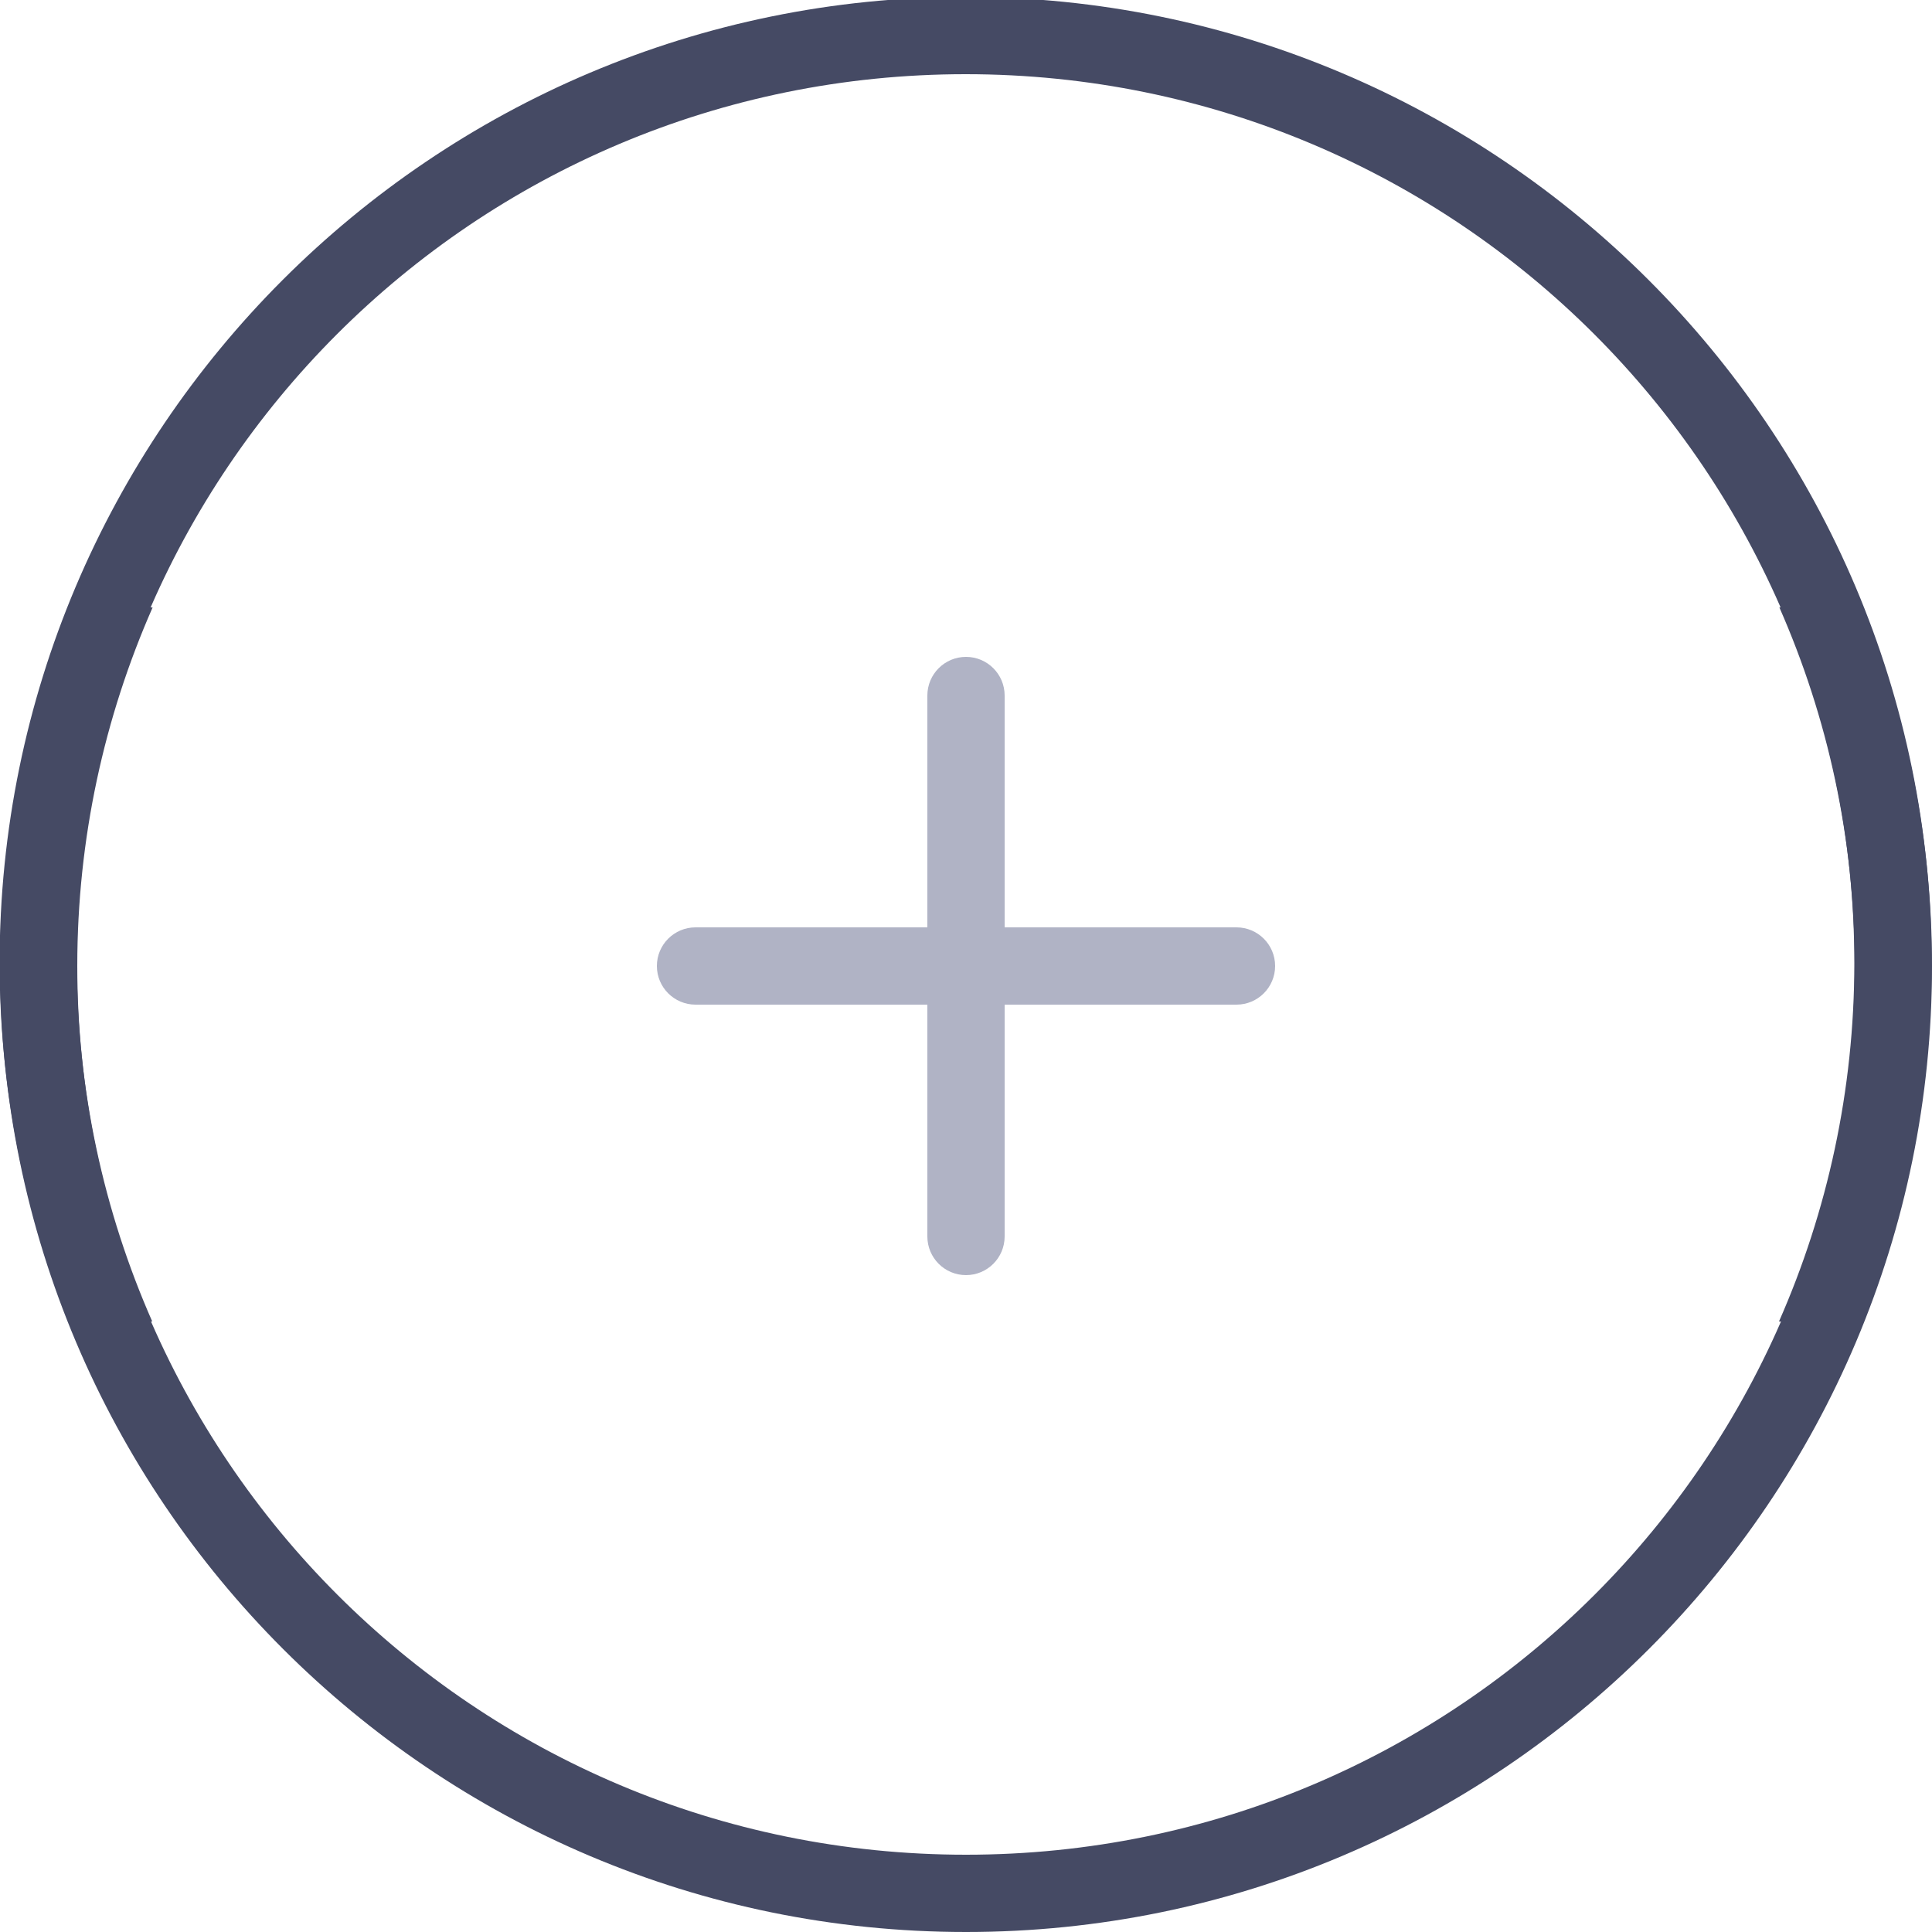 <svg width="25" height="25" version="1.1" viewBox="0 0 25 25" xmlns="http://www.w3.org/2000/svg">
 <path d="m0.895 7.86c-0.575 1.43-0.895 3-0.895 4.64 0 6.9 5.6 12.5 12.5 12.5 6.9 0 12.5-5.6 12.5-12.5 0-1.64-0.32-3.2-0.895-4.64h-1.08c0.625 1.42 0.975 2.99 0.975 4.64 0 6.36-5.14 11.5-11.5 11.5-6.36 0-11.5-5.14-11.5-11.5 0-1.65 0.35-3.22 0.975-4.64h-1.08z" color="#000000" fill="#454a64" style="-inkscape-stroke:none"/>
 <path d="m24.1 17.1c0.575-1.43 0.895-3 0.895-4.64 0-6.9-5.6-12.5-12.5-12.5s-12.5 5.6-12.5 12.5c0 1.64 0.32 3.2 0.895 4.64h1.08c-0.625-1.42-0.975-2.99-0.975-4.64 0-6.36 5.14-11.5 11.5-11.5s11.5 5.14 11.5 11.5c0 1.65-0.35 3.22-0.975 4.64z" color="#000000" fill="#454a64" style="-inkscape-stroke:none"/>
 <path d="m12.5 8.5c0.276 0 0.5 0.224 0.5 0.5v3h3c0.276 0 0.5 0.224 0.5 0.5s-0.224 0.5-0.5 0.5h-3v3c0 0.276-0.224 0.5-0.5 0.5s-0.5-0.224-0.5-0.5v-3h-3c-0.276 0-0.5-0.224-0.5-0.5s0.224-0.5 0.5-0.5h3v-3c0-0.276 0.224-0.5 0.5-0.5z" fill="#b0b3c5"/>
</svg>
